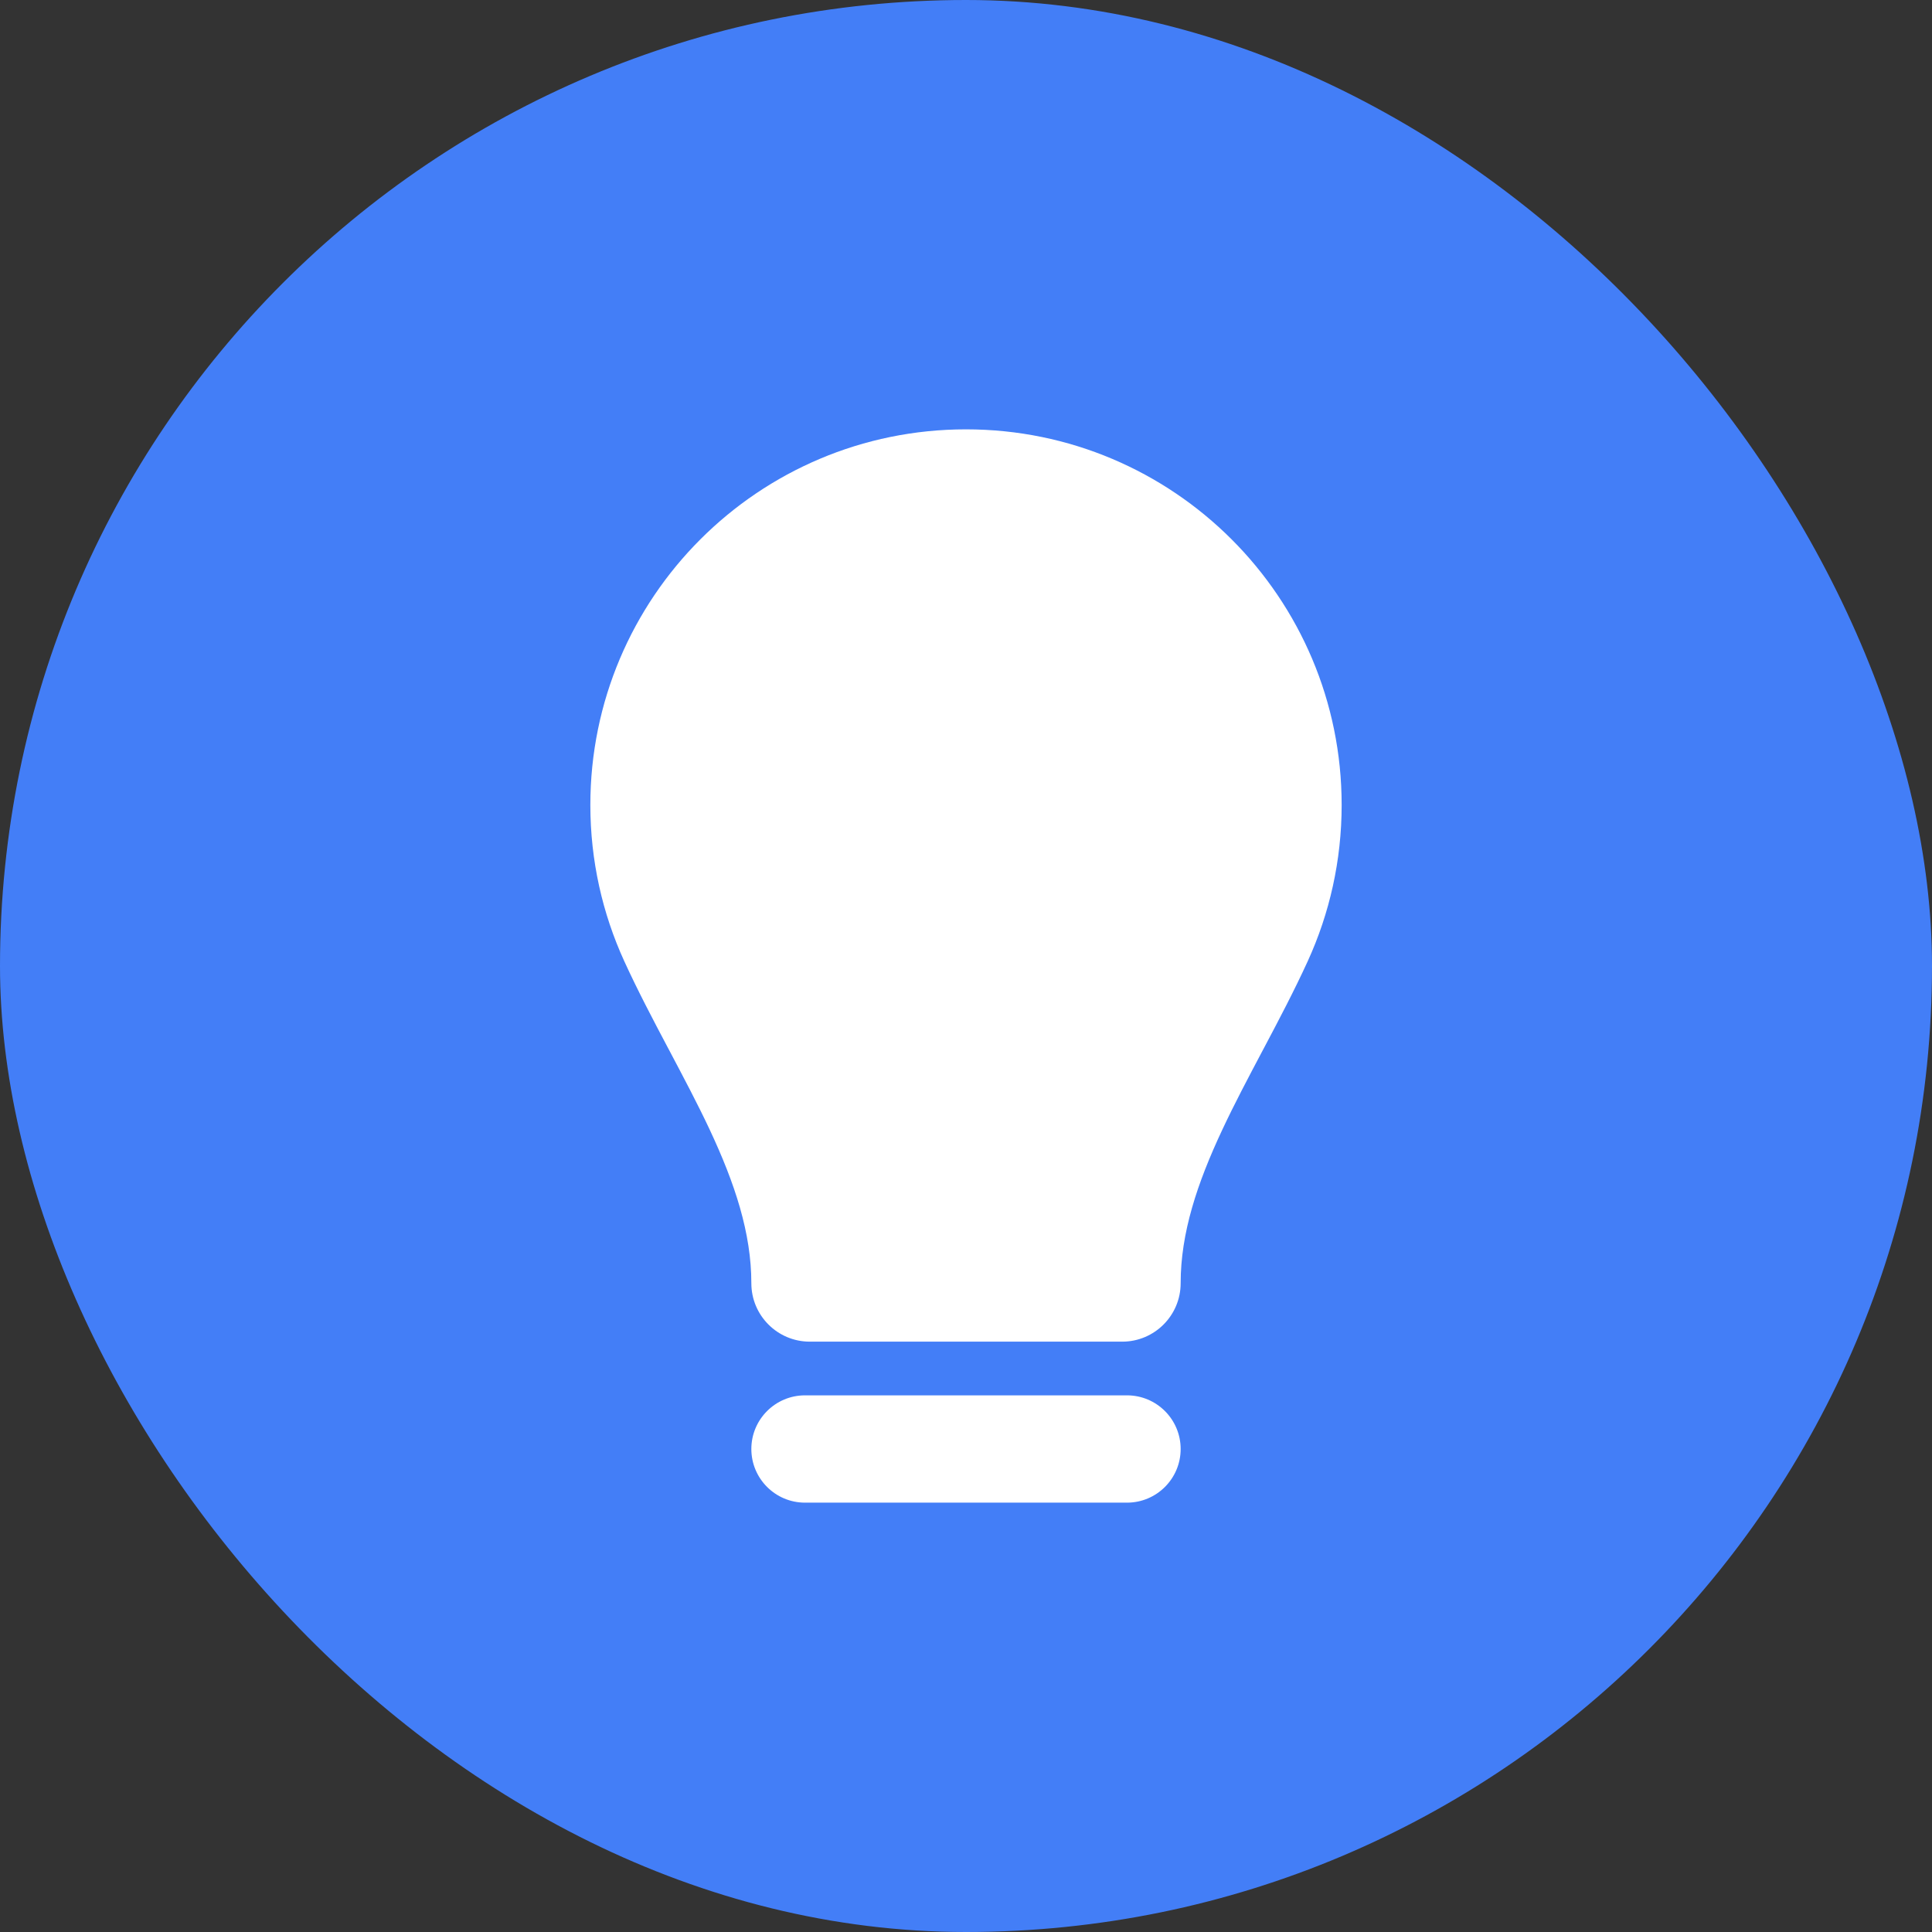 <svg width="48" height="48" viewBox="0 0 48 48" fill="none" xmlns="http://www.w3.org/2000/svg">
<rect x="0" y="0" width="48" height="48" fill="#333333" stroke="none"/>
<rect width="48" height="48" rx="24" fill="#437EF7"/>
<path d="M24 10.667C18.845 10.667 14.667 14.845 14.667 20C14.667 21.381 14.968 22.696 15.509 23.879C15.846 24.616 16.228 25.34 16.593 26.03L16.633 26.105C16.989 26.779 17.329 27.42 17.632 28.065C18.26 29.405 18.667 30.637 18.667 31.881C18.667 32.683 19.317 33.333 20.119 33.333H27.881C28.683 33.333 29.333 32.683 29.333 31.881C29.333 30.637 29.74 29.405 30.369 28.065C30.671 27.42 31.011 26.779 31.367 26.105L31.407 26.03C31.772 25.34 32.154 24.616 32.491 23.879C33.032 22.696 33.333 21.381 33.333 20C33.333 14.845 29.155 10.667 24 10.667Z" fill="white"/>
<path d="M20 34.667C19.264 34.667 18.667 35.264 18.667 36C18.667 36.736 19.264 37.333 20 37.333H28C28.736 37.333 29.333 36.736 29.333 36C29.333 35.264 28.736 34.667 28 34.667H20Z" fill="white"/>
</svg>
